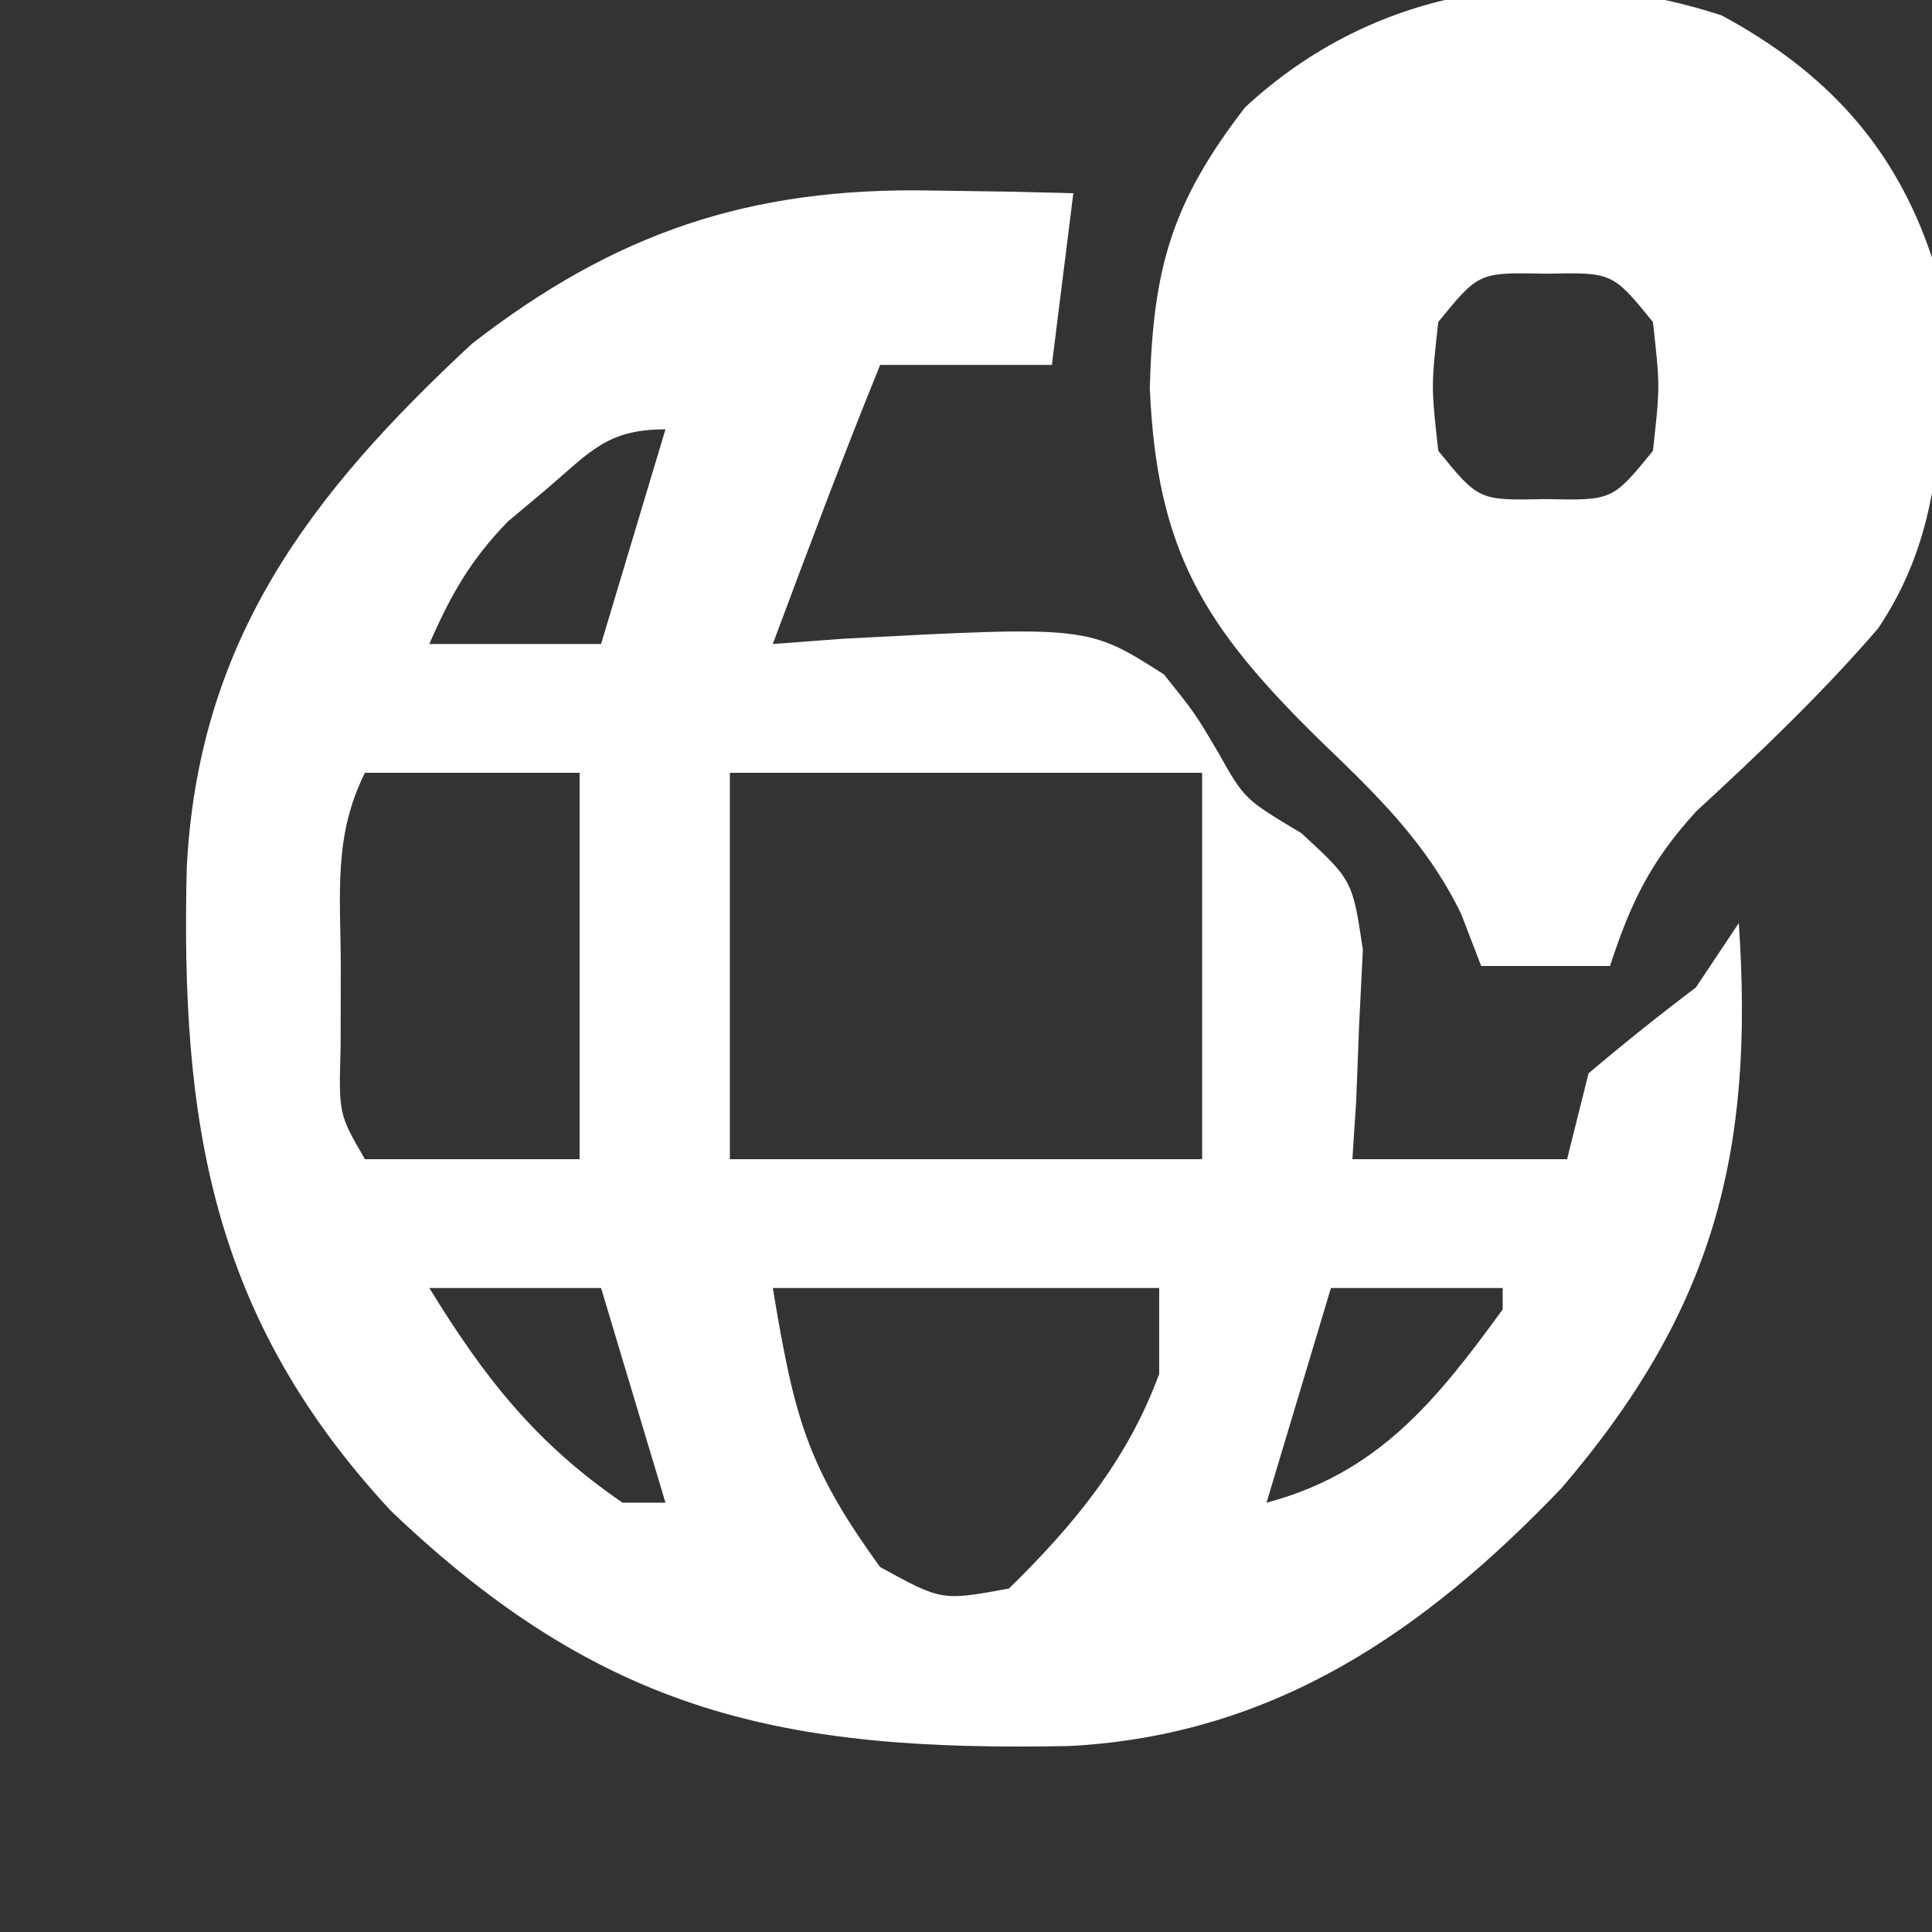 <?xml version="1.0" encoding="UTF-8"?>
<svg version="1.1" xmlns="http://www.w3.org/2000/svg" width="90" height="90">
<rect width="100%" height="100%" fill="#333333" stroke="none"/>
<path d="M0 0 C1.245 0.018 2.49 0.036 3.773 0.055 C5.185 0.089 5.185 0.089 6.625 0.125 C6.295 2.765 5.965 5.405 5.625 8.125 C2.985 8.125 0.345 8.125 -2.375 8.125 C-4.123 12.429 -5.752 16.773 -7.375 21.125 C-6.29 21.044 -5.204 20.963 -4.086 20.879 C7.3 20.28 7.3 20.28 10.848 22.543 C12.312 24.375 12.312 24.375 13.387 26.203 C14.599 28.355 14.599 28.355 17.25 29.938 C19.625 32.125 19.625 32.125 20.113 35.359 C20.026 37.1 20.026 37.1 19.938 38.875 C19.892 40.045 19.847 41.216 19.801 42.422 C19.714 43.76 19.714 43.76 19.625 45.125 C22.925 45.125 26.225 45.125 29.625 45.125 C29.955 43.805 30.285 42.485 30.625 41.125 C32.254 39.746 33.922 38.412 35.625 37.125 C36.285 36.135 36.945 35.145 37.625 34.125 C38.36 44.859 36.433 52.197 29.375 60.438 C22.972 67.135 15.956 71.959 6.453 72.461 C-6.861 72.728 -15.256 70.98 -25.176 61.496 C-33.527 52.492 -34.964 43.42 -34.676 31.547 C-34.136 20.991 -28.987 14.185 -21.375 7.125 C-14.735 1.979 -8.463 -0.16 0 0 Z M-17.875 13.875 C-18.483 14.385 -19.092 14.896 -19.719 15.422 C-21.457 17.21 -22.386 18.85 -23.375 21.125 C-20.735 21.125 -18.095 21.125 -15.375 21.125 C-14.385 17.825 -13.395 14.525 -12.375 11.125 C-15.075 11.125 -15.845 12.137 -17.875 13.875 Z M-26.375 27.125 C-27.861 30.097 -27.507 32.821 -27.5 36.125 C-27.503 37.383 -27.505 38.641 -27.508 39.938 C-27.597 43.022 -27.597 43.022 -26.375 45.125 C-23.075 45.125 -19.775 45.125 -16.375 45.125 C-16.375 39.185 -16.375 33.245 -16.375 27.125 C-19.675 27.125 -22.975 27.125 -26.375 27.125 Z M-9.375 27.125 C-9.375 33.065 -9.375 39.005 -9.375 45.125 C-2.115 45.125 5.145 45.125 12.625 45.125 C12.625 39.185 12.625 33.245 12.625 27.125 C5.365 27.125 -1.895 27.125 -9.375 27.125 Z M-23.375 51.125 C-20.821 55.287 -18.424 58.354 -14.375 61.125 C-13.715 61.125 -13.055 61.125 -12.375 61.125 C-13.365 57.825 -14.355 54.525 -15.375 51.125 C-18.015 51.125 -20.655 51.125 -23.375 51.125 Z M-7.375 51.125 C-6.373 57.134 -5.806 59.396 -2.375 64.125 C0.497 65.701 0.497 65.701 3.625 65.125 C6.642 62.177 9.157 59.128 10.625 55.125 C10.625 53.805 10.625 52.485 10.625 51.125 C4.685 51.125 -1.255 51.125 -7.375 51.125 Z M18.625 51.125 C17.635 54.425 16.645 57.725 15.625 61.125 C20.843 59.744 23.552 56.339 26.625 52.125 C26.625 51.795 26.625 51.465 26.625 51.125 C23.985 51.125 21.345 51.125 18.625 51.125 Z " fill="#FFFFFF" transform="translate(43.375,8.875)"/>
<path d="M0 0 C4.84 2.61 8.067 6.09 9.797 11.281 C10.334 17.303 10.813 23.346 7.277 28.566 C4.656 31.603 1.77 34.356 -1.18 37.07 C-3.303 39.391 -4.234 41.313 -5.203 44.281 C-7.183 44.281 -9.163 44.281 -11.203 44.281 C-11.512 43.477 -11.822 42.672 -12.141 41.844 C-13.761 38.532 -16.057 36.324 -18.703 33.781 C-24.094 28.495 -26.318 24.982 -26.641 17.344 C-26.488 11.746 -25.616 8.709 -22.203 4.281 C-16.117 -1.36 -7.957 -2.596 0 0 Z M-13.203 14.281 C-13.536 17.281 -13.536 17.281 -13.203 20.281 C-11.318 22.597 -11.318 22.597 -8.203 22.531 C-5.088 22.597 -5.088 22.597 -3.203 20.281 C-2.87 17.281 -2.87 17.281 -3.203 14.281 C-5.088 11.966 -5.088 11.966 -8.203 12.031 C-11.318 11.966 -11.318 11.966 -13.203 14.281 Z " fill="#FFFFFF" transform="translate(80.203,0.719)"/>
</svg>
